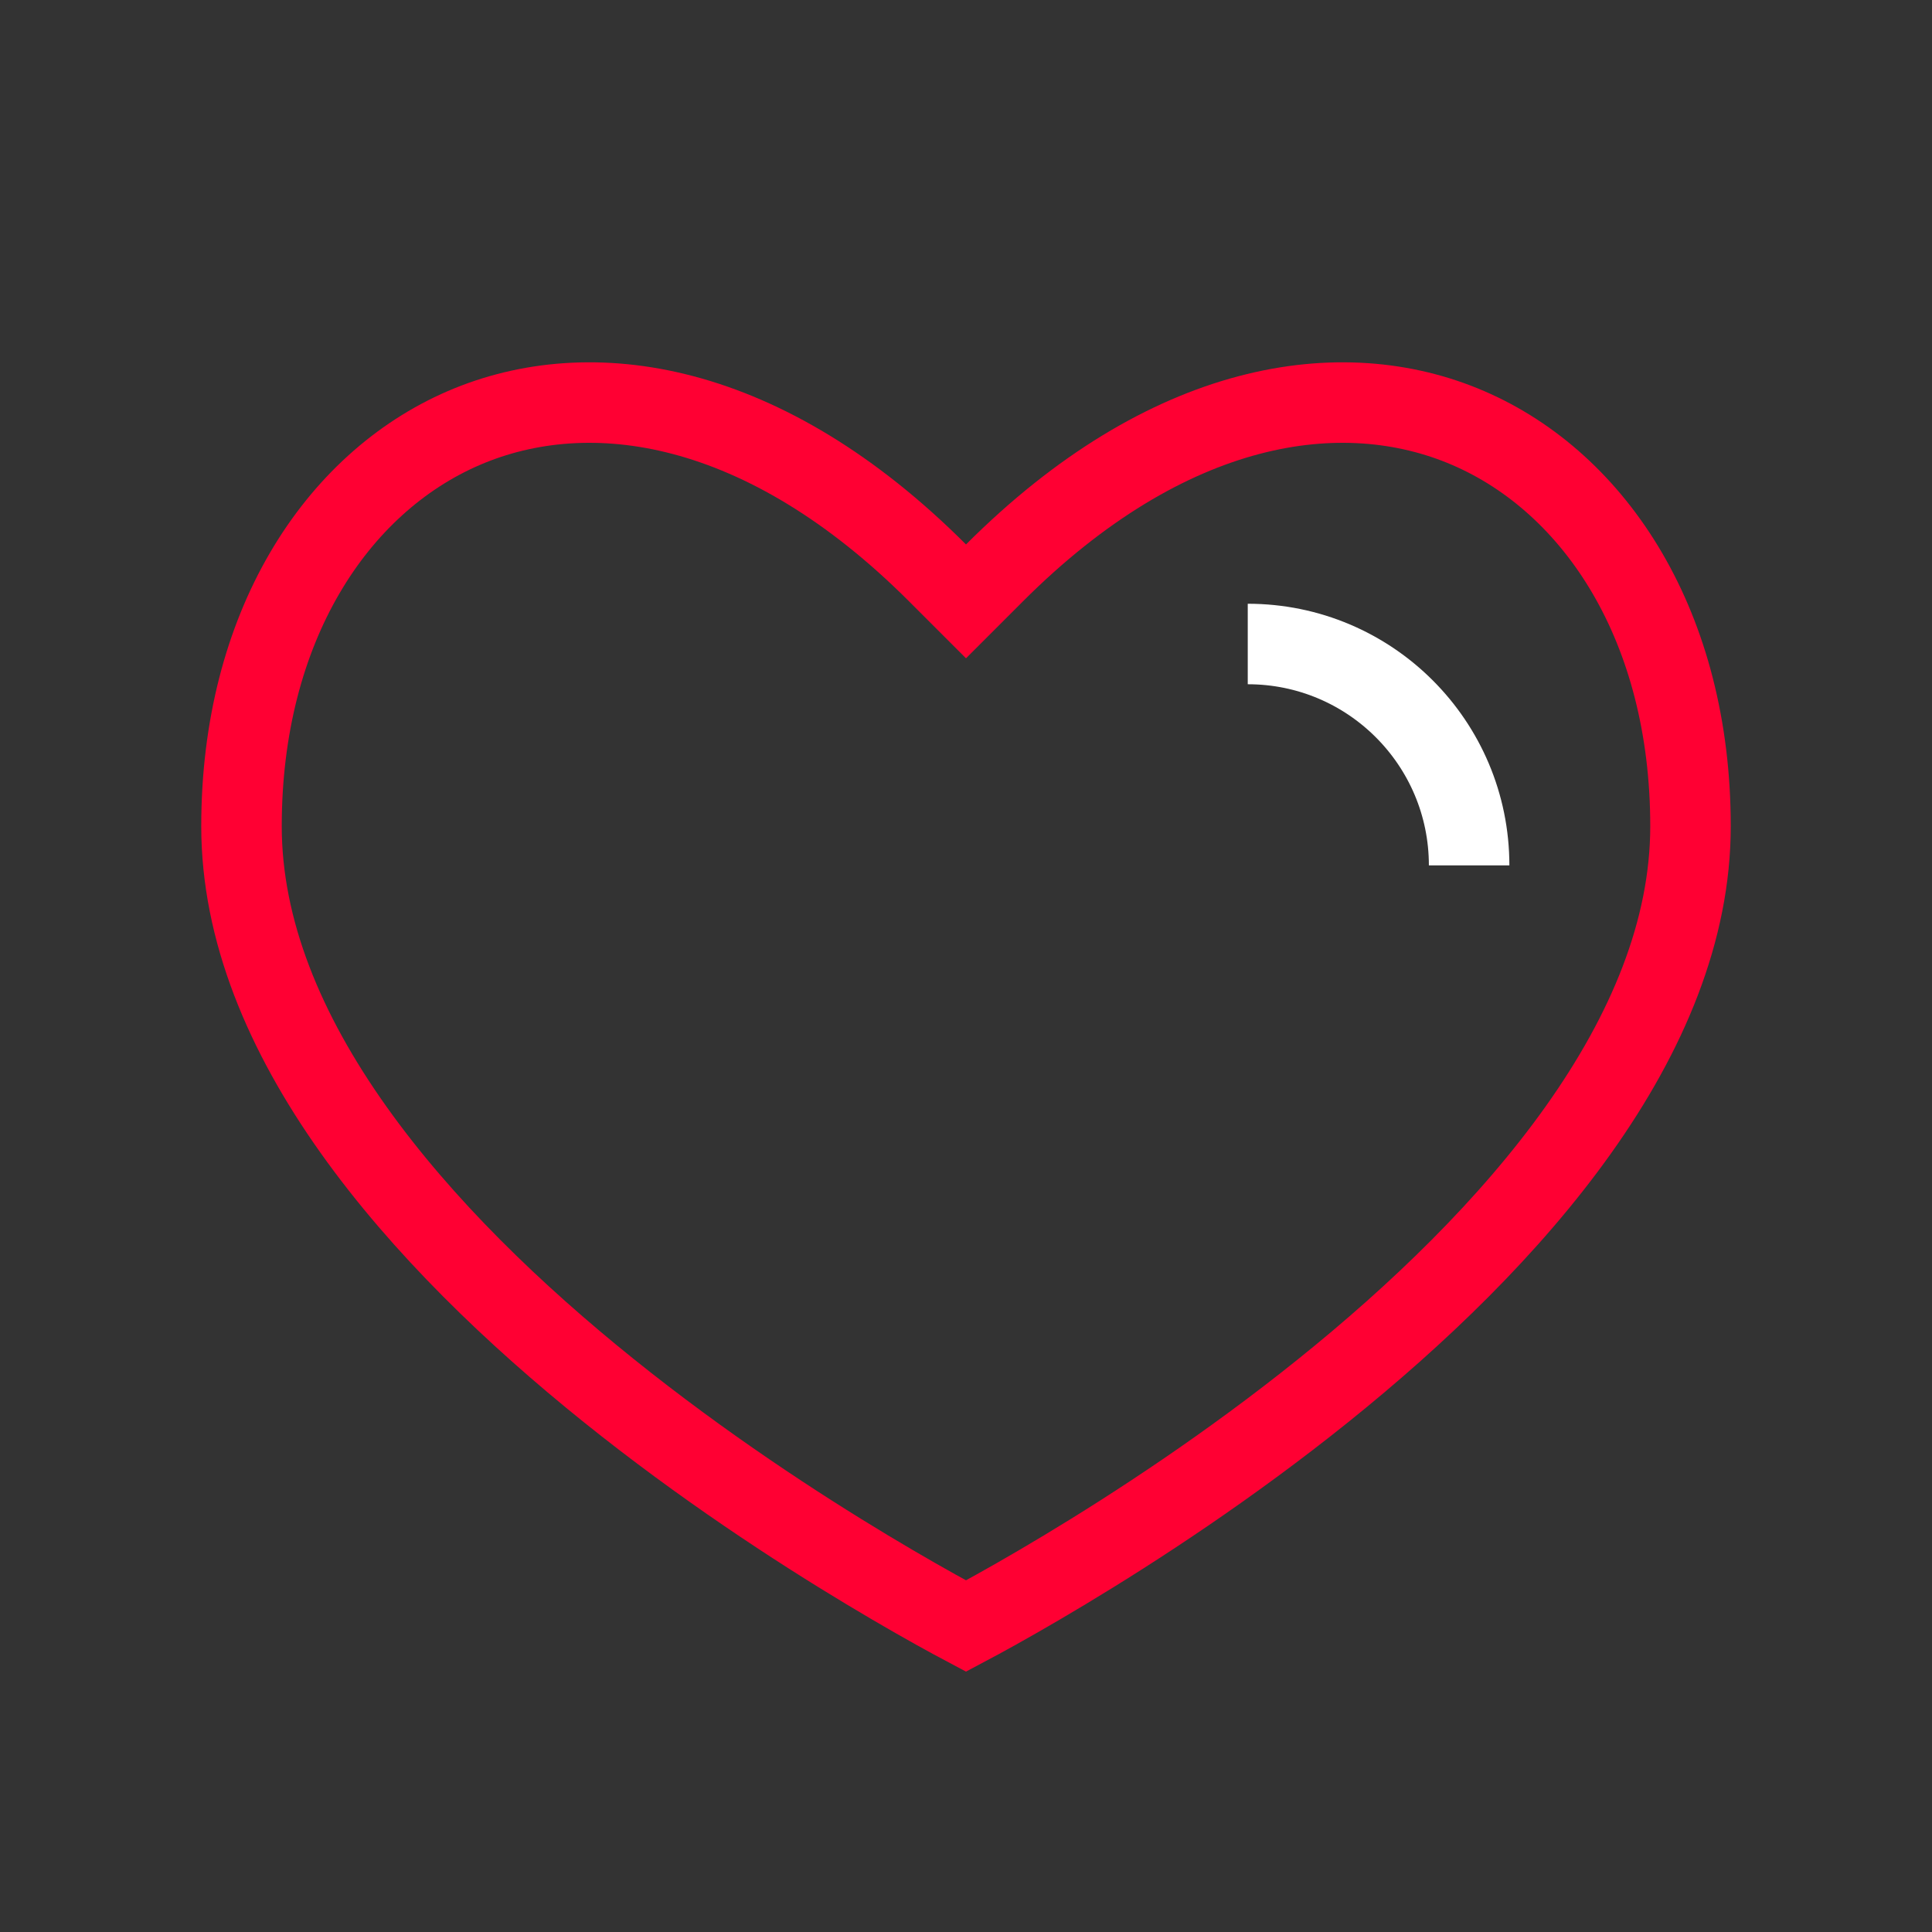 <svg width="48" height="48" viewBox="0 0 48 48" fill="none" xmlns="http://www.w3.org/2000/svg">
<rect x="0" y="0" width="48" height="48" fill="#333333" stroke="none"/>
<path d="M23.293 14.234L24 14.941L24.707 14.234C29.002 9.939 33.329 9.277 36.479 10.635C39.661 12.008 42 15.589 42 20.527C42 23.116 40.927 25.662 39.216 28.069C37.507 30.474 35.208 32.675 32.874 34.55C30.544 36.422 28.209 37.946 26.453 39.002C25.576 39.53 24.847 39.94 24.338 40.217C24.211 40.286 24.098 40.347 24 40.399C23.902 40.347 23.789 40.286 23.662 40.217C23.153 39.94 22.424 39.53 21.547 39.002C19.791 37.946 17.456 36.422 15.126 34.55C12.792 32.675 10.493 30.474 8.784 28.069C7.073 25.662 6 23.116 6 20.527C6 15.589 8.339 12.008 11.521 10.635C14.671 9.277 18.998 9.939 23.293 14.234Z" stroke="#FF0033" stroke-width="2"/>
<path d="M36.5 21.5C36.5 18.462 34.038 16 31 16" stroke="white" stroke-width="2"/>
</svg>
